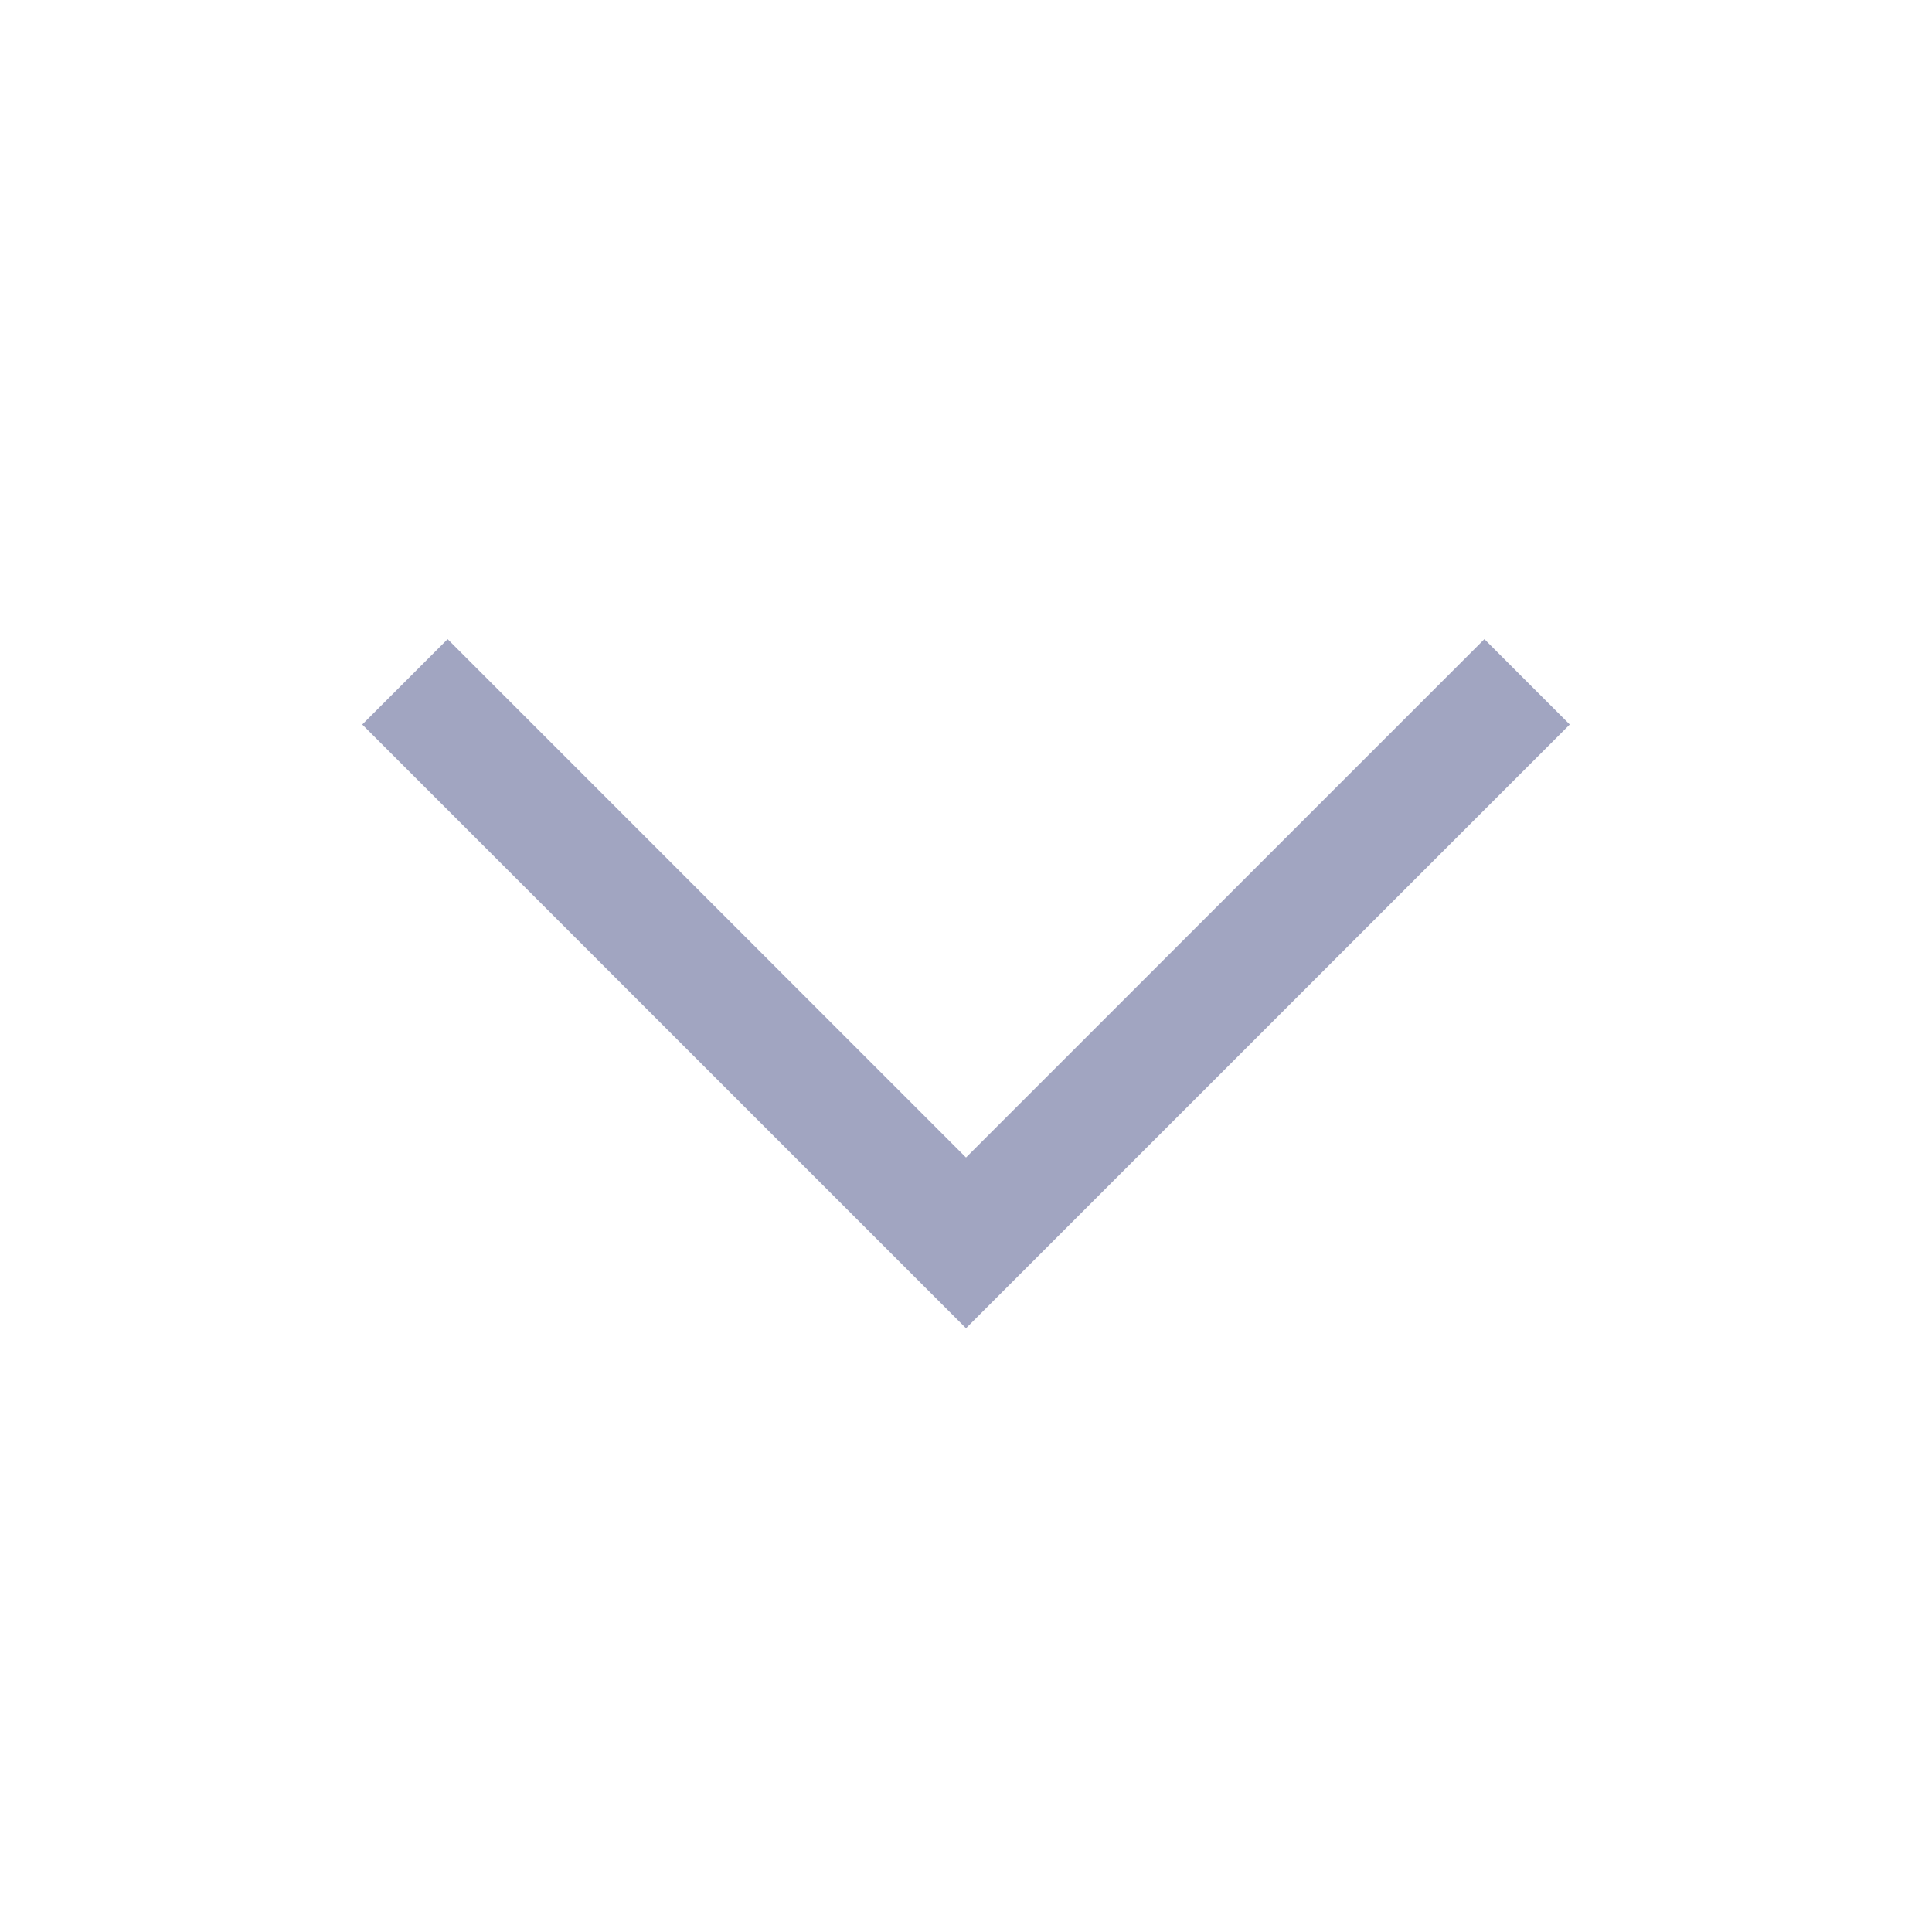 <svg width="16" height="16" viewBox="0 0 16 16" fill="none" xmlns="http://www.w3.org/2000/svg">
<path fill-rule="evenodd" clip-rule="evenodd" d="M8 11L3 6L3.707 5.293L8 9.586L12.293 5.293L13 6L8 11Z" fill="#A1A5C1"/>
<mask id="mask0_243_319" style="mask-type:alpha" maskUnits="userSpaceOnUse" x="3" y="5" width="10" height="6">
<path fill-rule="evenodd" clip-rule="evenodd" d="M8 11L3 6L3.707 5.293L8 9.586L12.293 5.293L13 6L8 11Z" fill="white"/>
</mask>
<g mask="url(#mask0_243_319)">
</g>
</svg>

